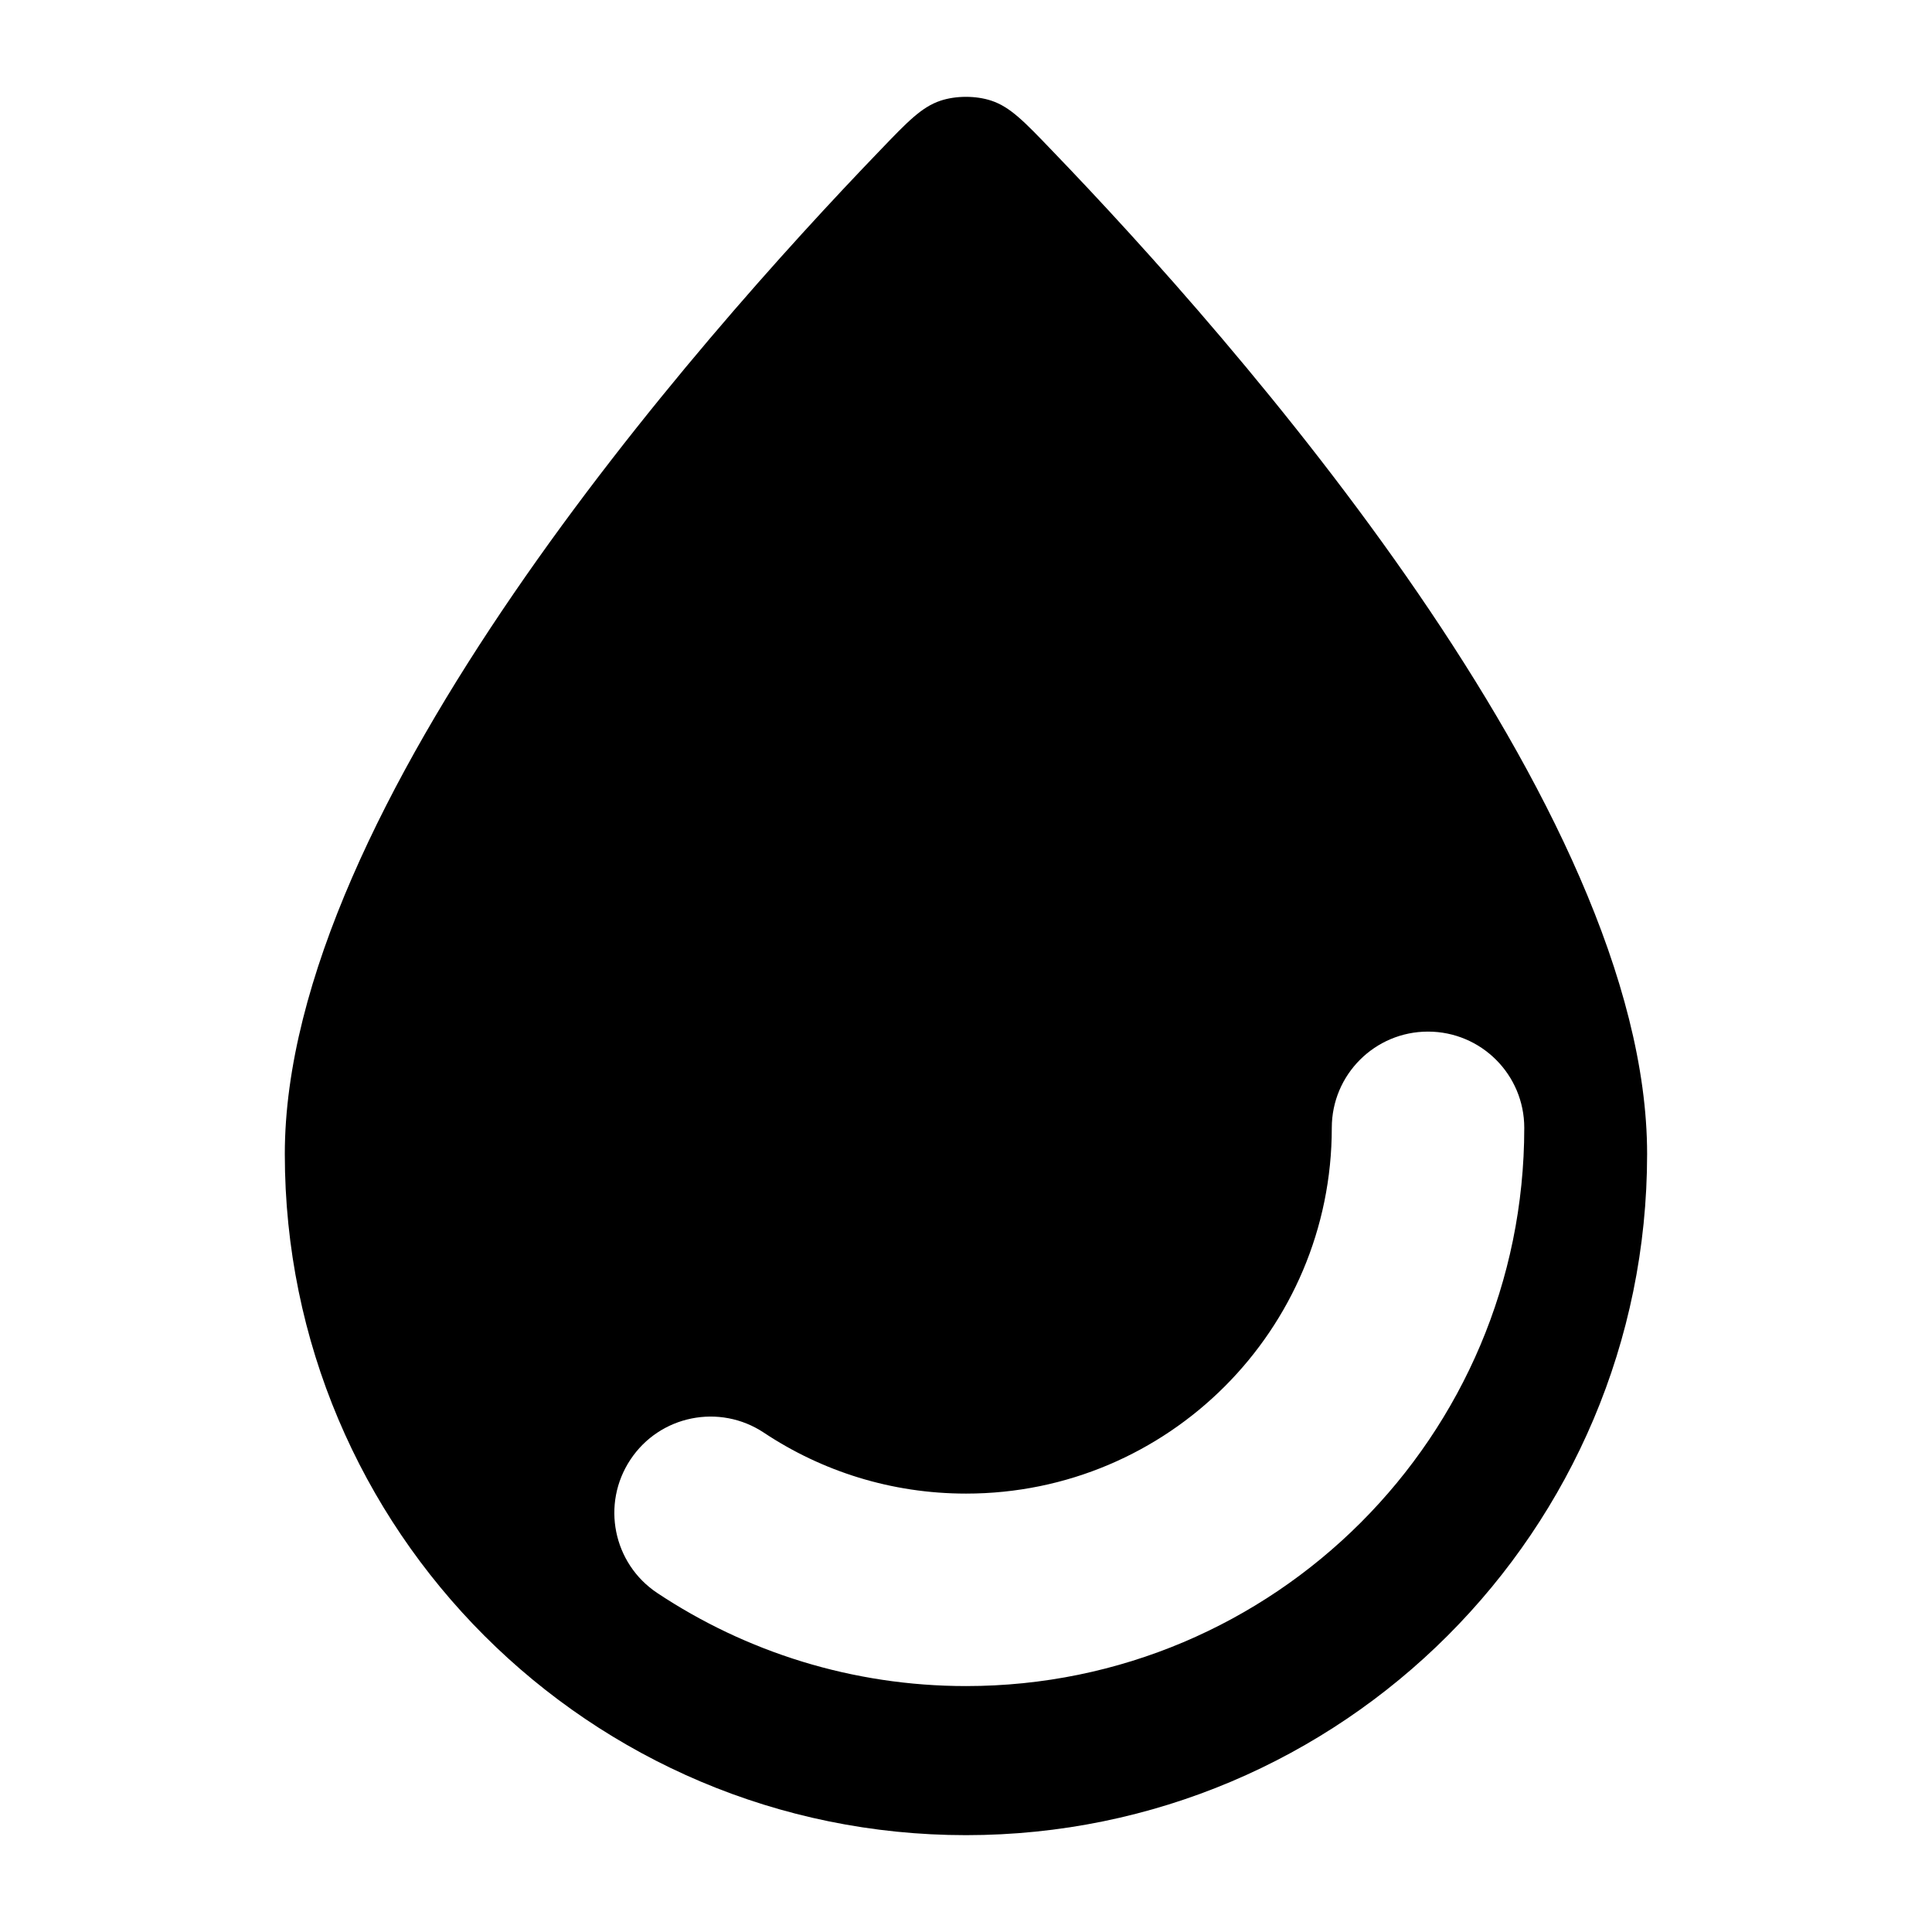<svg width="24" height="24" viewBox="0 0 24 24" fill="none" xmlns="http://www.w3.org/2000/svg">
<path fill-rule="evenodd" clip-rule="evenodd" d="M12 22.797C16.673 22.797 20.461 19.009 20.461 14.336C20.461 10.027 15.341 4.229 13.066 1.867C12.722 1.508 12.549 1.329 12.316 1.251C12.123 1.187 11.876 1.187 11.683 1.251C11.45 1.329 11.277 1.508 10.933 1.867C8.658 4.229 3.538 10.027 3.538 14.336C3.538 19.009 7.326 22.797 12 22.797ZM18.935 14.01C18.935 13.35 18.4 12.815 17.739 12.815C17.079 12.815 16.544 13.35 16.544 14.01C16.544 16.52 14.51 18.554 12.001 18.554C11.07 18.554 10.208 18.275 9.489 17.797C8.939 17.432 8.197 17.581 7.832 18.131C7.466 18.681 7.615 19.423 8.165 19.789C9.264 20.519 10.585 20.945 12.001 20.945C15.831 20.945 18.935 17.84 18.935 14.01Z" fill="black"/>
</svg>
